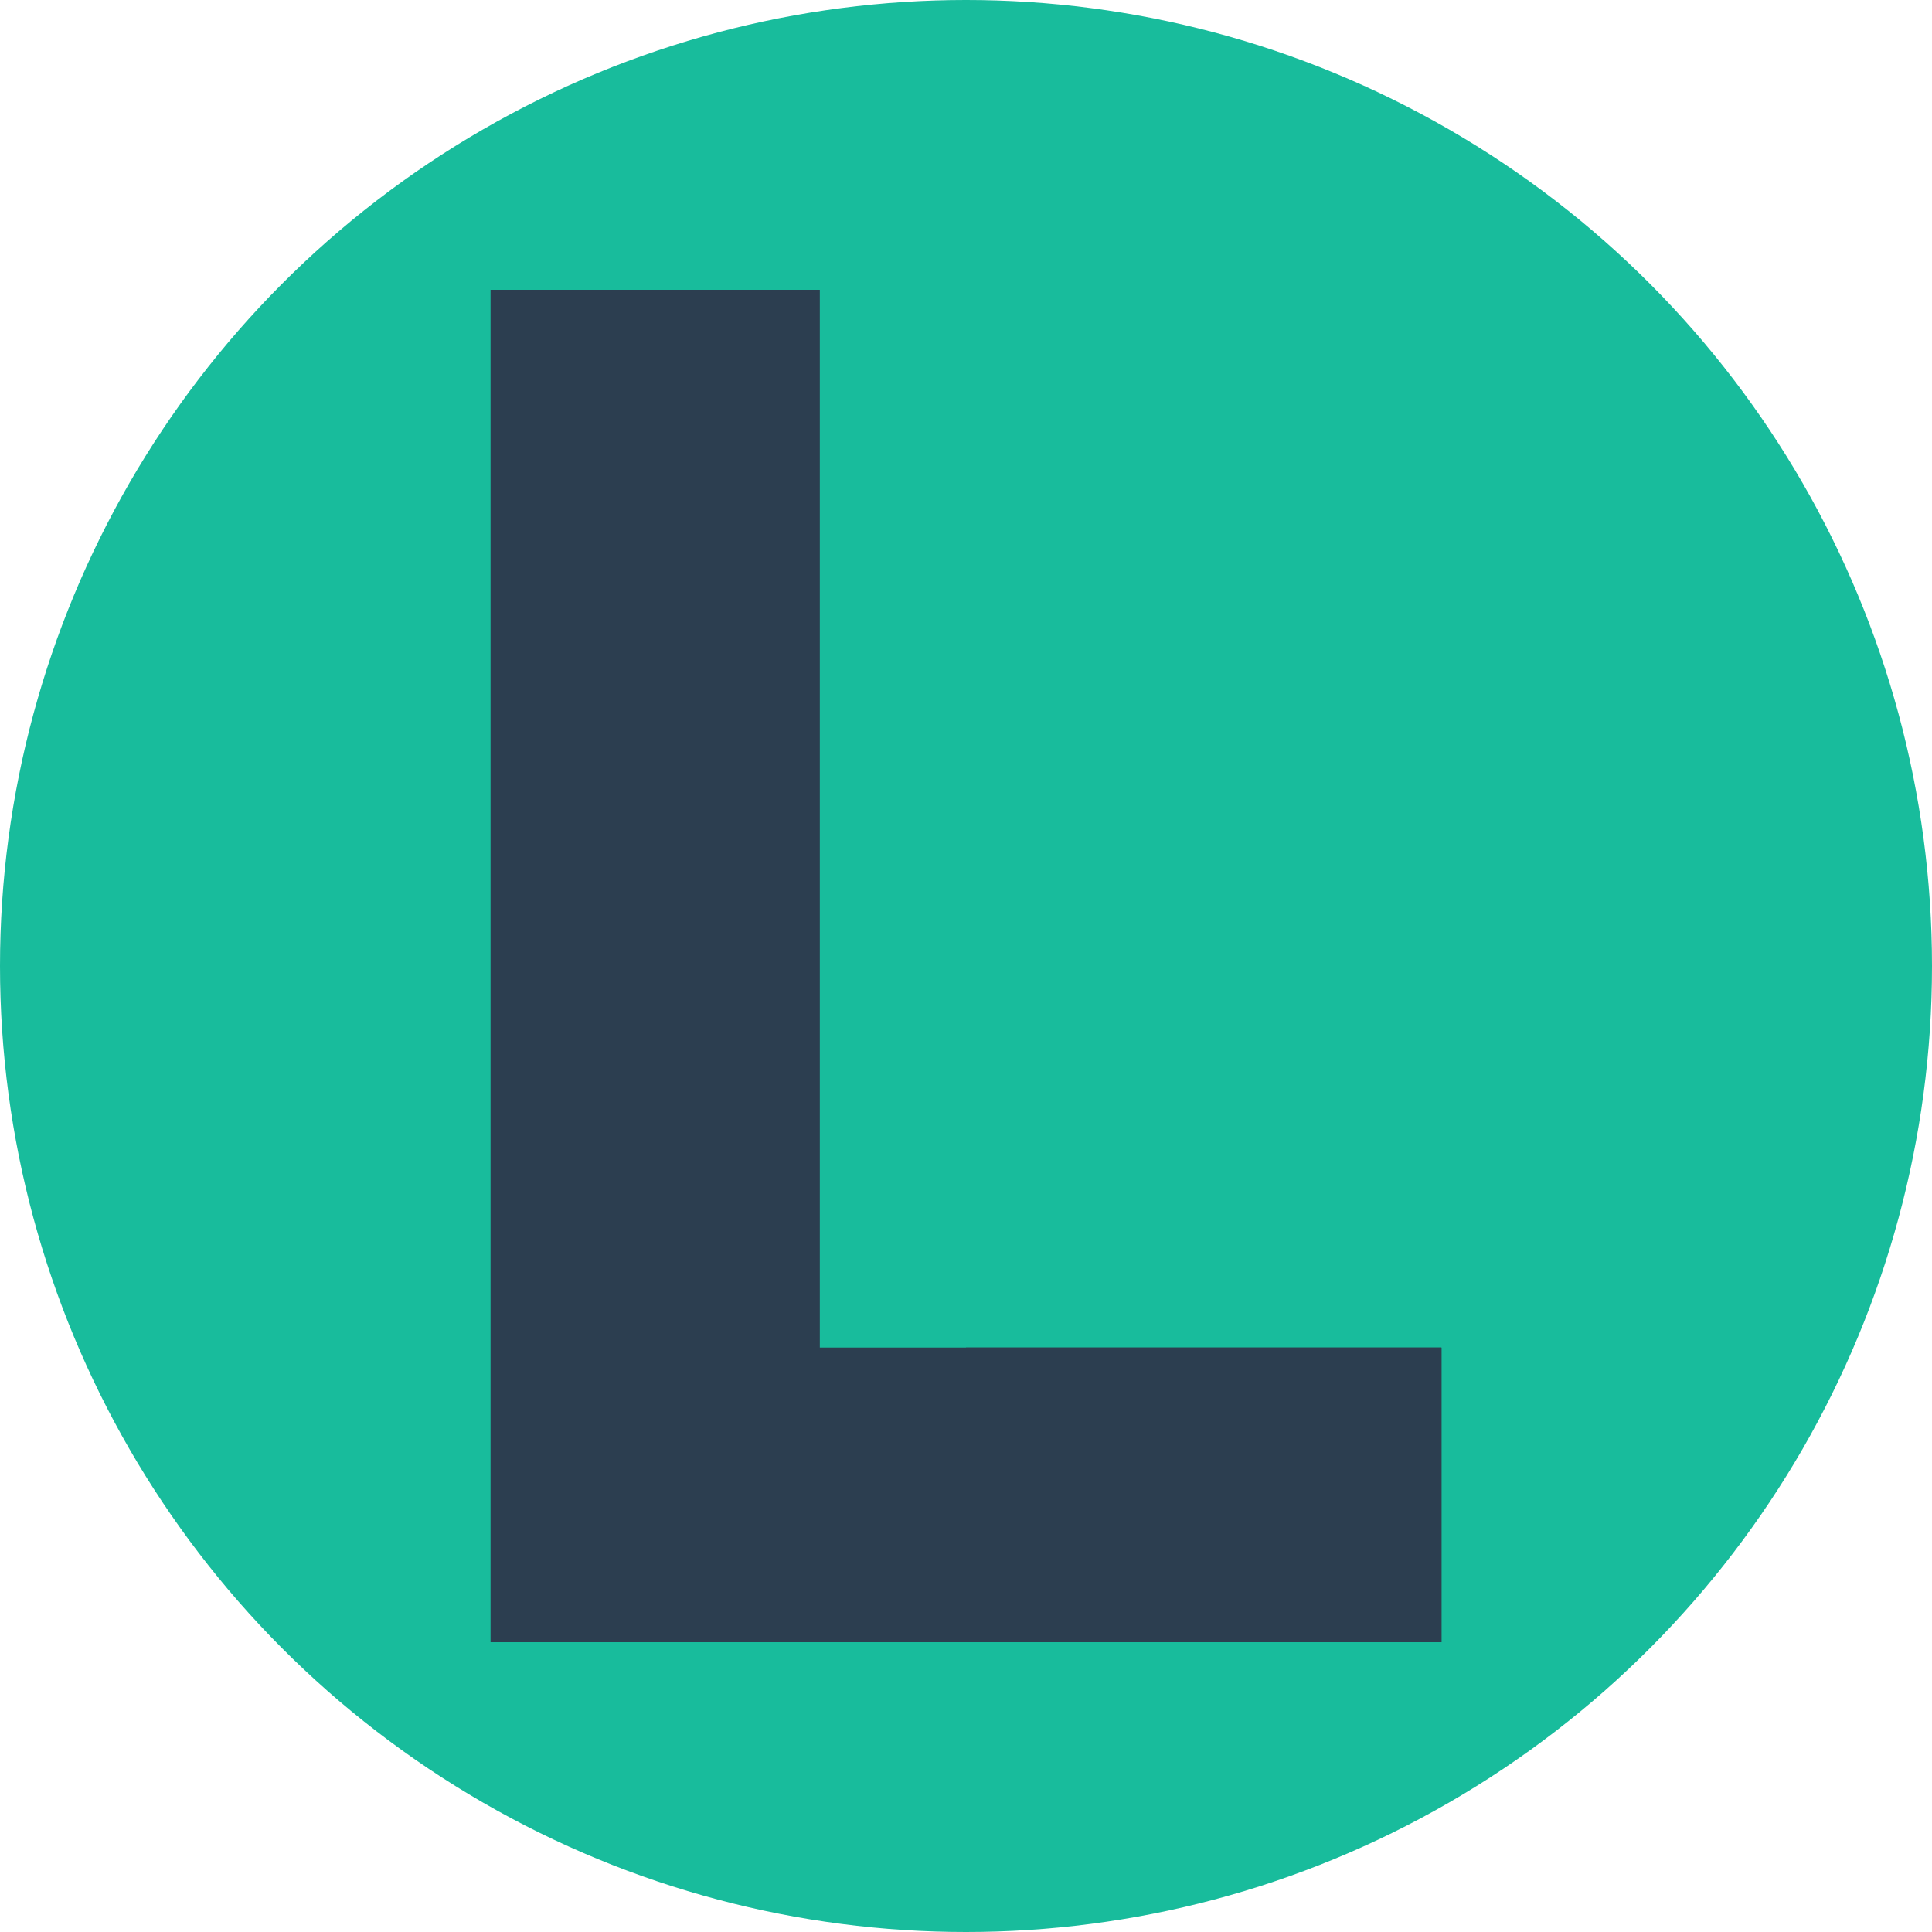 <?xml version="1.0"?>
<svg xmlns="http://www.w3.org/2000/svg" xmlns:xlink="http://www.w3.org/1999/xlink" xmlns:svgjs="http://svgjs.com/svgjs" version="1.1" width="512" height="512" x="0" y="0" viewBox="0 0 512 512" style="enable-background:new 0 0 512 512" xml:space="preserve" class=""><circle r="256" cx="256" cy="256" fill="#18bc9c" shape="circle"/><g transform="matrix(0.7,0,0,0.7,76.8,76.8)"><g xmlns="http://www.w3.org/2000/svg" id="L_2_"><path d="m76 0v512h360v-111.548h-235.342v-400.452z" fill="#2c3e50" data-original="#66ccff" style="" class=""/><path d="m256 400.452h180v111.548h-180z" fill="#2c3e50" data-original="#59abff" style="" class=""/></g></g></svg>
